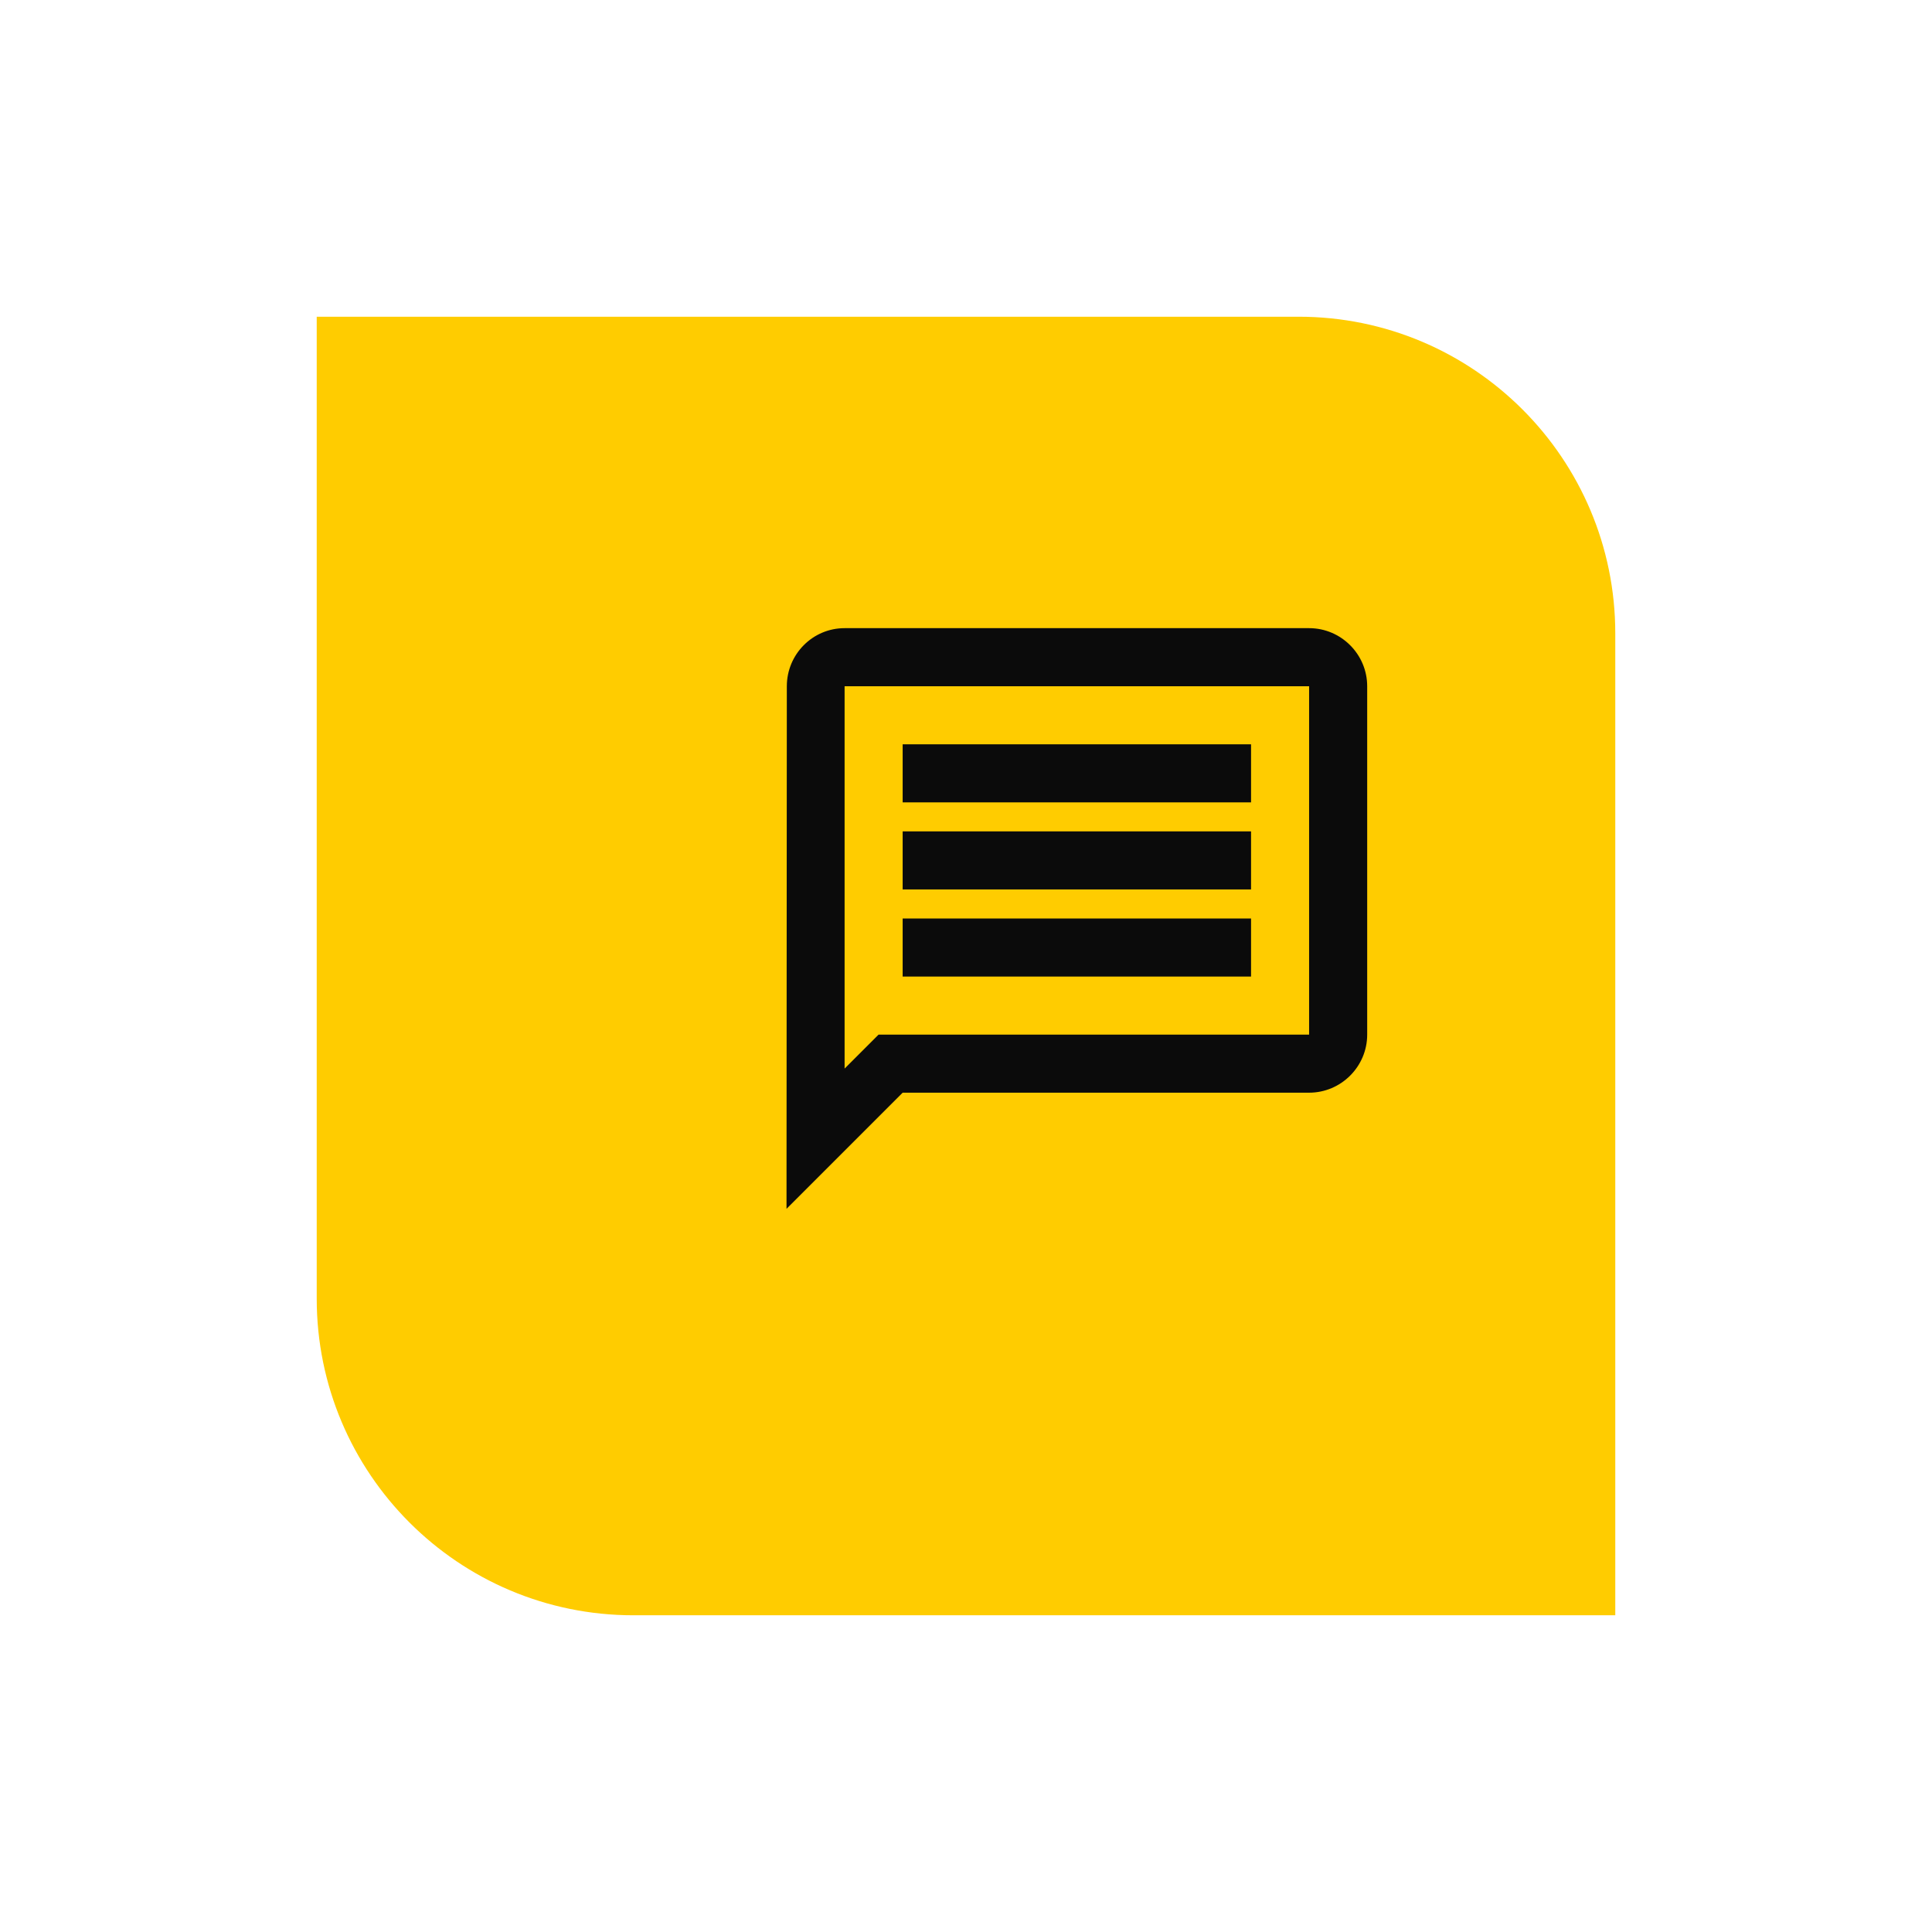 <svg width="61" height="61" viewBox="0 0 61 61" fill="none" xmlns="http://www.w3.org/2000/svg">
<g filter="url(#filter0_d_410_5)">
<path d="M12 8H43C48.523 8 53 12.477 53 18V49H22C16.477 49 12 44.523 12 39V8Z" fill="#FFCC00"/>
</g>
<path d="M26.667 21.667H41.333V32.667H27.739L26.667 33.739V21.667ZM26.667 19.833C25.658 19.833 24.843 20.658 24.843 21.667L24.833 38.167L28.5 34.5H41.333C42.342 34.5 43.167 33.675 43.167 32.667V21.667C43.167 20.658 42.342 19.833 41.333 19.833H26.667ZM28.5 29H39.5V30.833H28.5V29ZM28.5 26.25H39.5V28.083H28.5V26.25ZM28.5 23.5H39.5V25.333H28.5V23.5Z" fill="#0B0B0B"/>
<defs>
<filter id="filter0_d_410_5" x="0" y="0" width="61" height="61" filterUnits="userSpaceOnUse" color-interpolation-filters="sRGB">
<feFlood flood-opacity="0" result="BackgroundImageFix"/>
<feColorMatrix in="SourceAlpha" type="matrix" values="0 0 0 0 0 0 0 0 0 0 0 0 0 0 0 0 0 0 127 0" result="hardAlpha"/>
<feOffset dx="-2" dy="2"/>
<feGaussianBlur stdDeviation="5"/>
<feComposite in2="hardAlpha" operator="out"/>
<feColorMatrix type="matrix" values="0 0 0 0 0 0 0 0 0 0 0 0 0 0 0 0 0 0 0.2 0"/>
<feBlend mode="normal" in2="BackgroundImageFix" result="effect1_dropShadow_410_5"/>
<feBlend mode="normal" in="SourceGraphic" in2="effect1_dropShadow_410_5" result="shape"/>
</filter>
</defs>
</svg>
